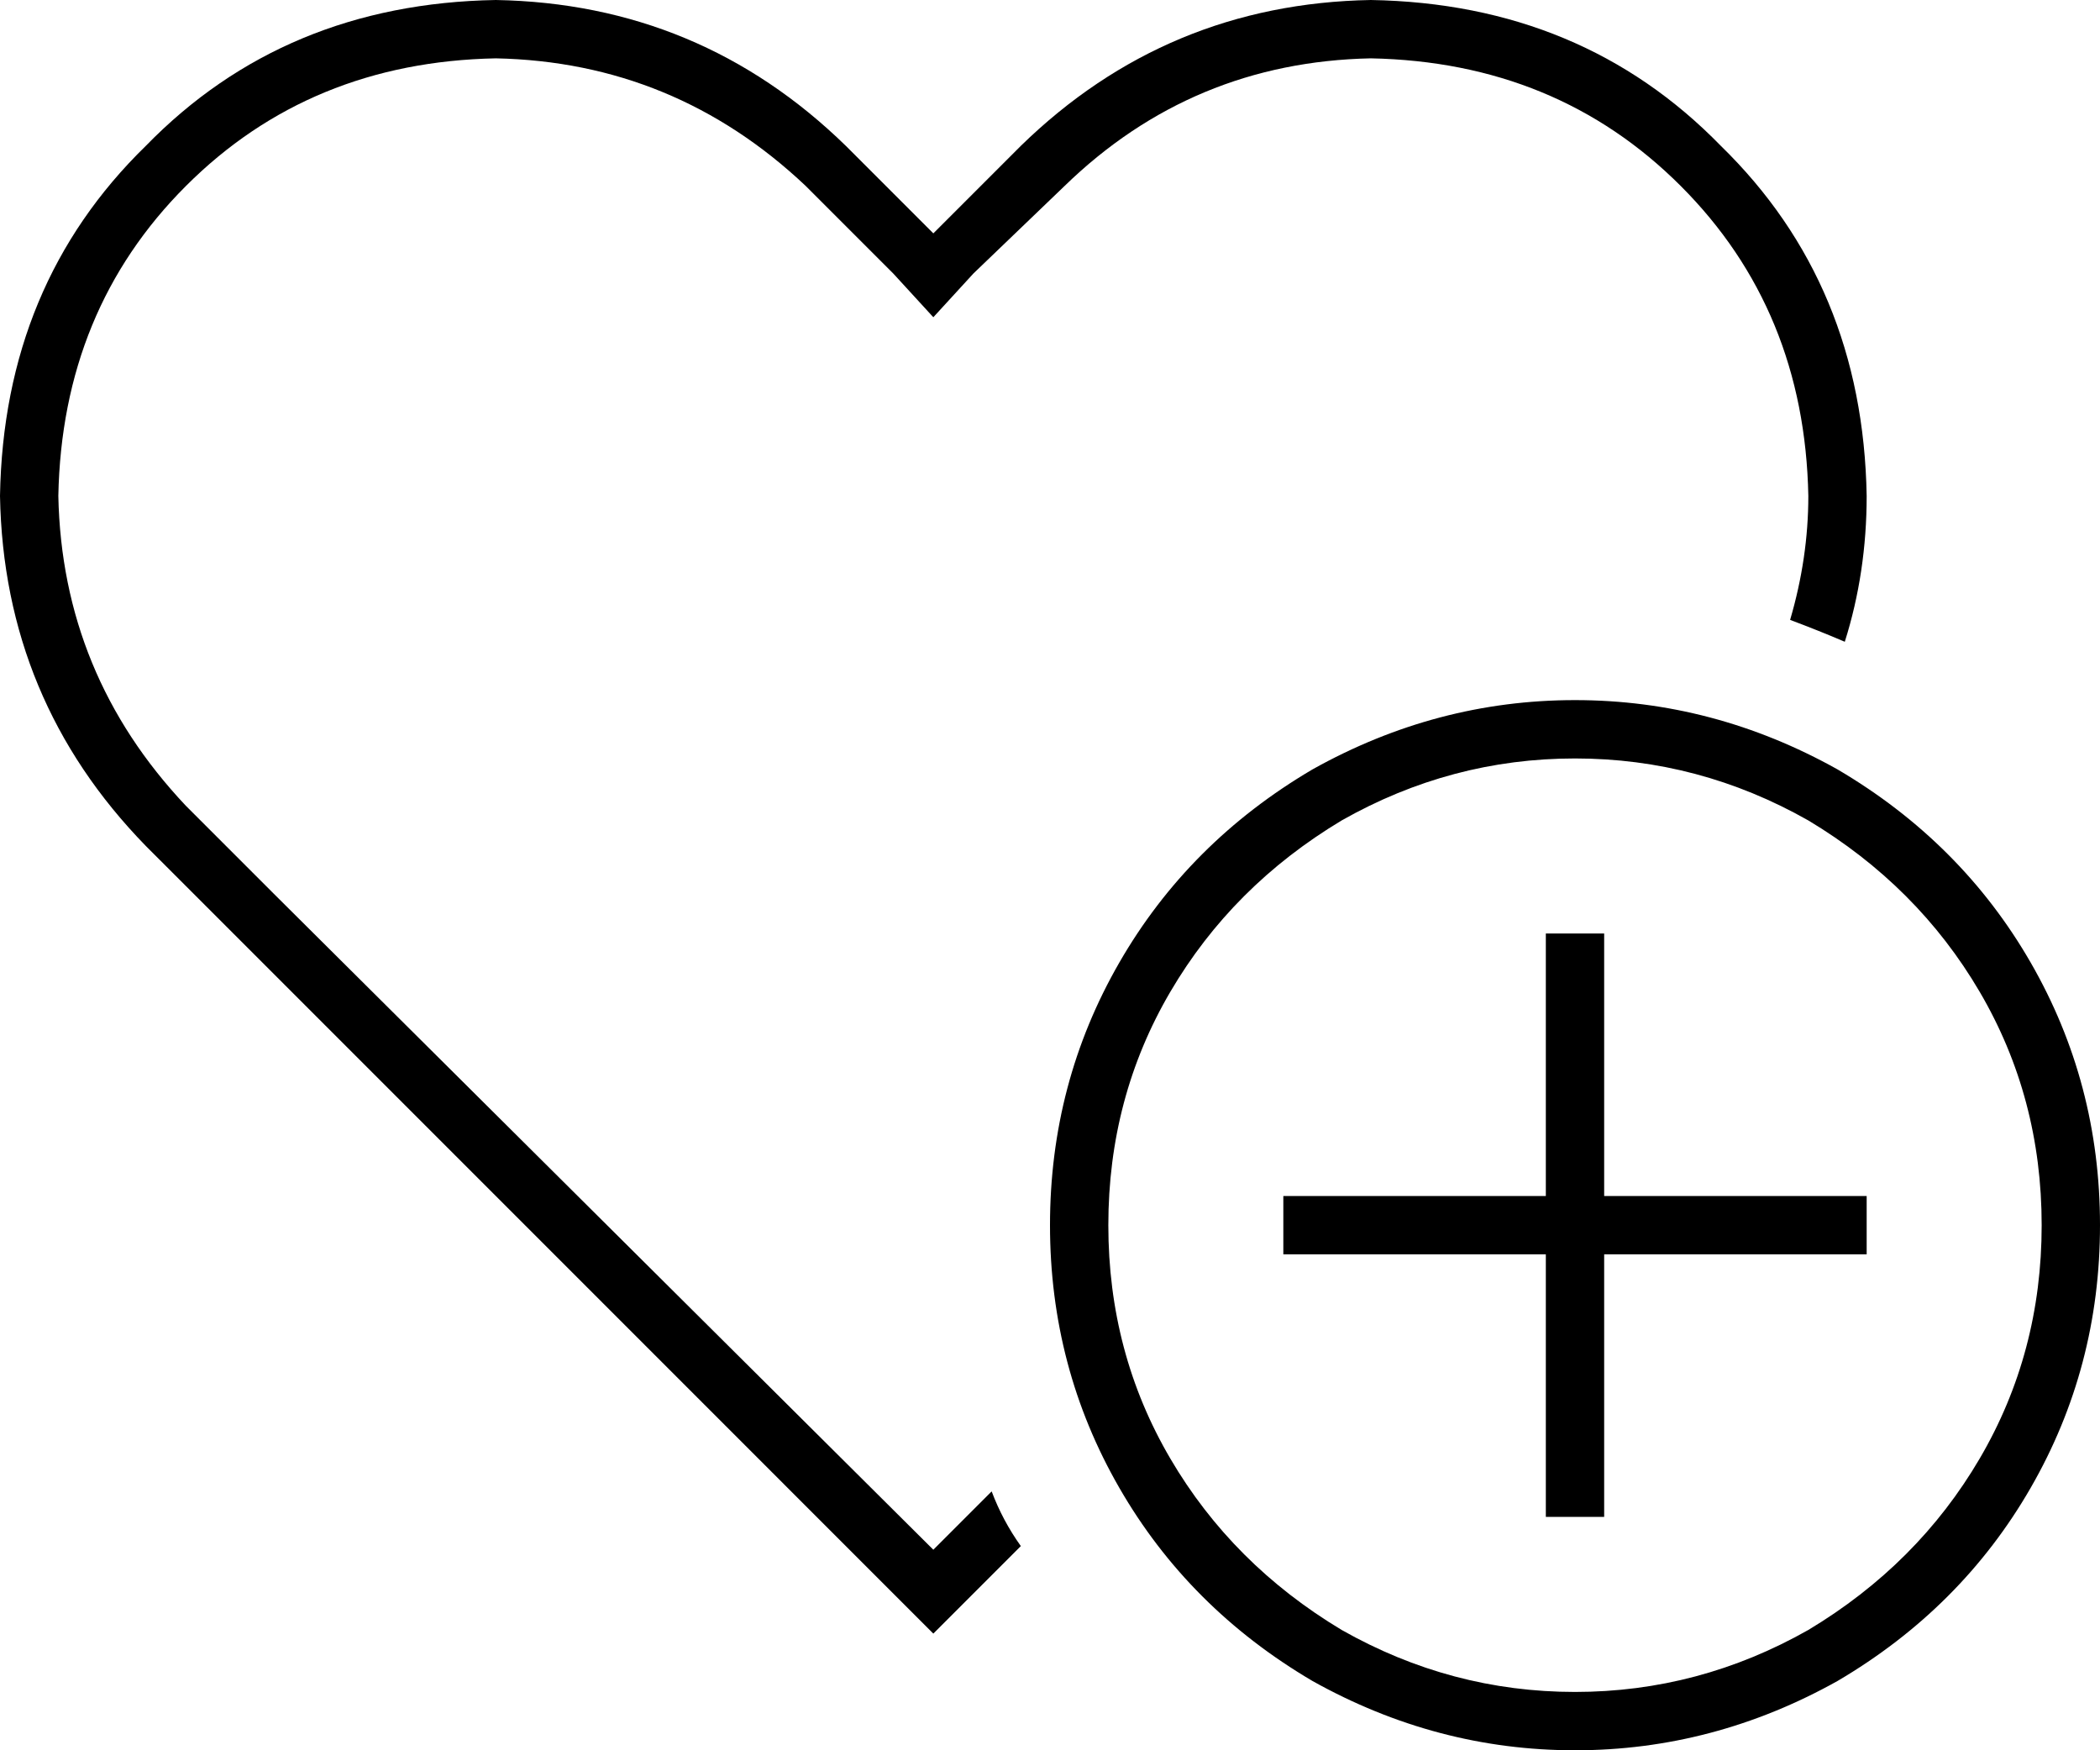 <svg xmlns="http://www.w3.org/2000/svg" viewBox="0 0 576 480">
  <path d="M 256 87 L 245 75 L 256 87 L 245 75 L 221 51 L 221 51 Q 185 17 136 16 Q 85 17 51 51 Q 17 85 16 136 Q 17 185 51 221 L 75 245 L 75 245 L 256 425 L 256 425 L 272 409 L 272 409 Q 275 417 280 424 L 267 437 L 267 437 L 256 448 L 256 448 L 245 437 L 245 437 L 64 256 L 64 256 L 40 232 L 40 232 Q 1 192 0 136 Q 1 78 40 40 Q 78 1 136 0 Q 192 1 232 40 L 245 53 L 245 53 L 256 64 L 256 64 L 267 53 L 267 53 L 280 40 L 280 40 Q 320 1 376 0 Q 434 1 472 40 Q 511 78 512 136 Q 512 157 506 176 Q 499 173 491 170 Q 496 153 496 136 Q 495 85 461 51 Q 427 17 376 16 Q 327 17 292 51 L 267 75 L 267 75 L 256 87 L 256 87 Z M 560 336 Q 560 301 543 272 L 543 272 L 543 272 Q 526 243 496 225 Q 466 208 432 208 Q 398 208 368 225 Q 338 243 321 272 Q 304 301 304 336 Q 304 371 321 400 Q 338 429 368 447 Q 398 464 432 464 Q 466 464 496 447 Q 526 429 543 400 Q 560 371 560 336 L 560 336 Z M 288 336 Q 288 297 307 264 L 307 264 L 307 264 Q 326 231 360 211 Q 394 192 432 192 Q 470 192 504 211 Q 538 231 557 264 Q 576 297 576 336 Q 576 375 557 408 Q 538 441 504 461 Q 470 480 432 480 Q 394 480 360 461 Q 326 441 307 408 Q 288 375 288 336 L 288 336 Z M 440 264 L 440 328 L 440 264 L 440 328 L 504 328 L 512 328 L 512 344 L 512 344 L 504 344 L 440 344 L 440 408 L 440 408 L 440 416 L 440 416 L 424 416 L 424 416 L 424 408 L 424 408 L 424 344 L 424 344 L 360 344 L 352 344 L 352 328 L 352 328 L 360 328 L 424 328 L 424 264 L 424 264 L 424 256 L 424 256 L 440 256 L 440 256 L 440 264 L 440 264 Z" />
</svg>